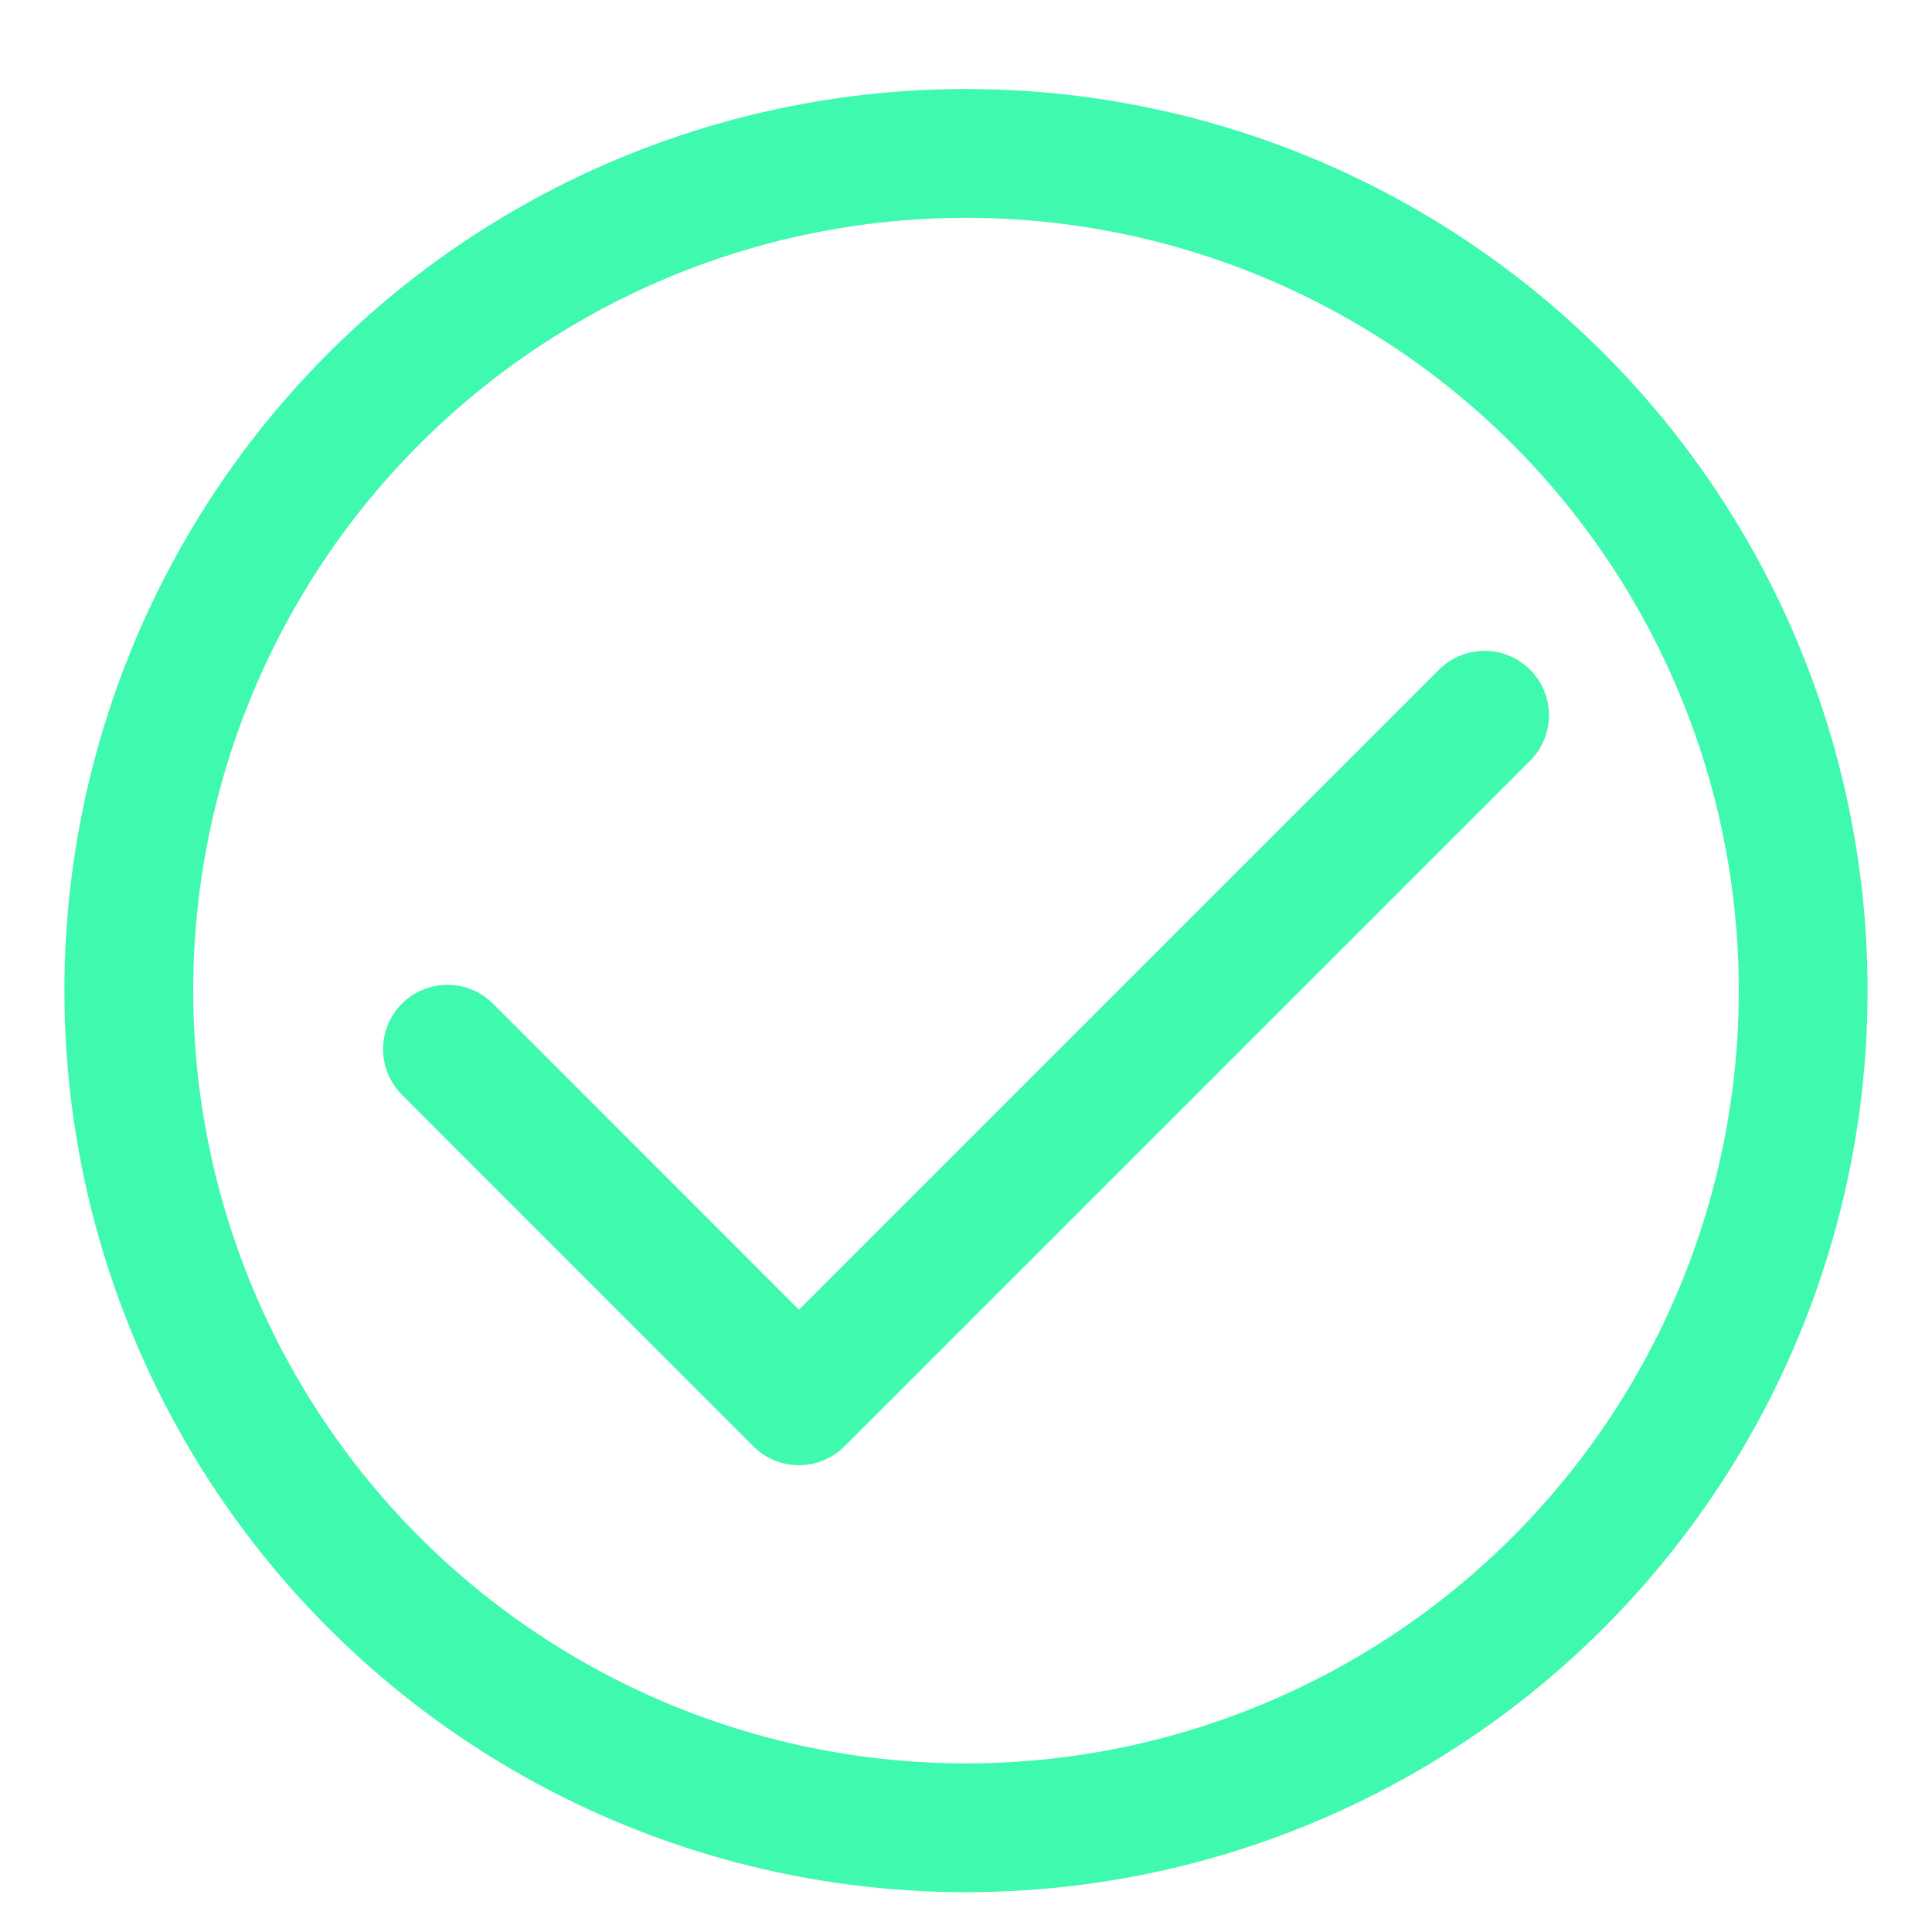 <svg width="15" height="15" viewBox="0 0 15 15" fill="none" xmlns="http://www.w3.org/2000/svg">
<circle cx="7.5" cy="7.691" r="6.5" stroke="#3FF9AF"/>
<path d="M3.474 8.146L6.203 10.876L11.526 5.553" stroke="#3FF9AF" stroke-linecap="round" stroke-linejoin="round"/>
</svg>

